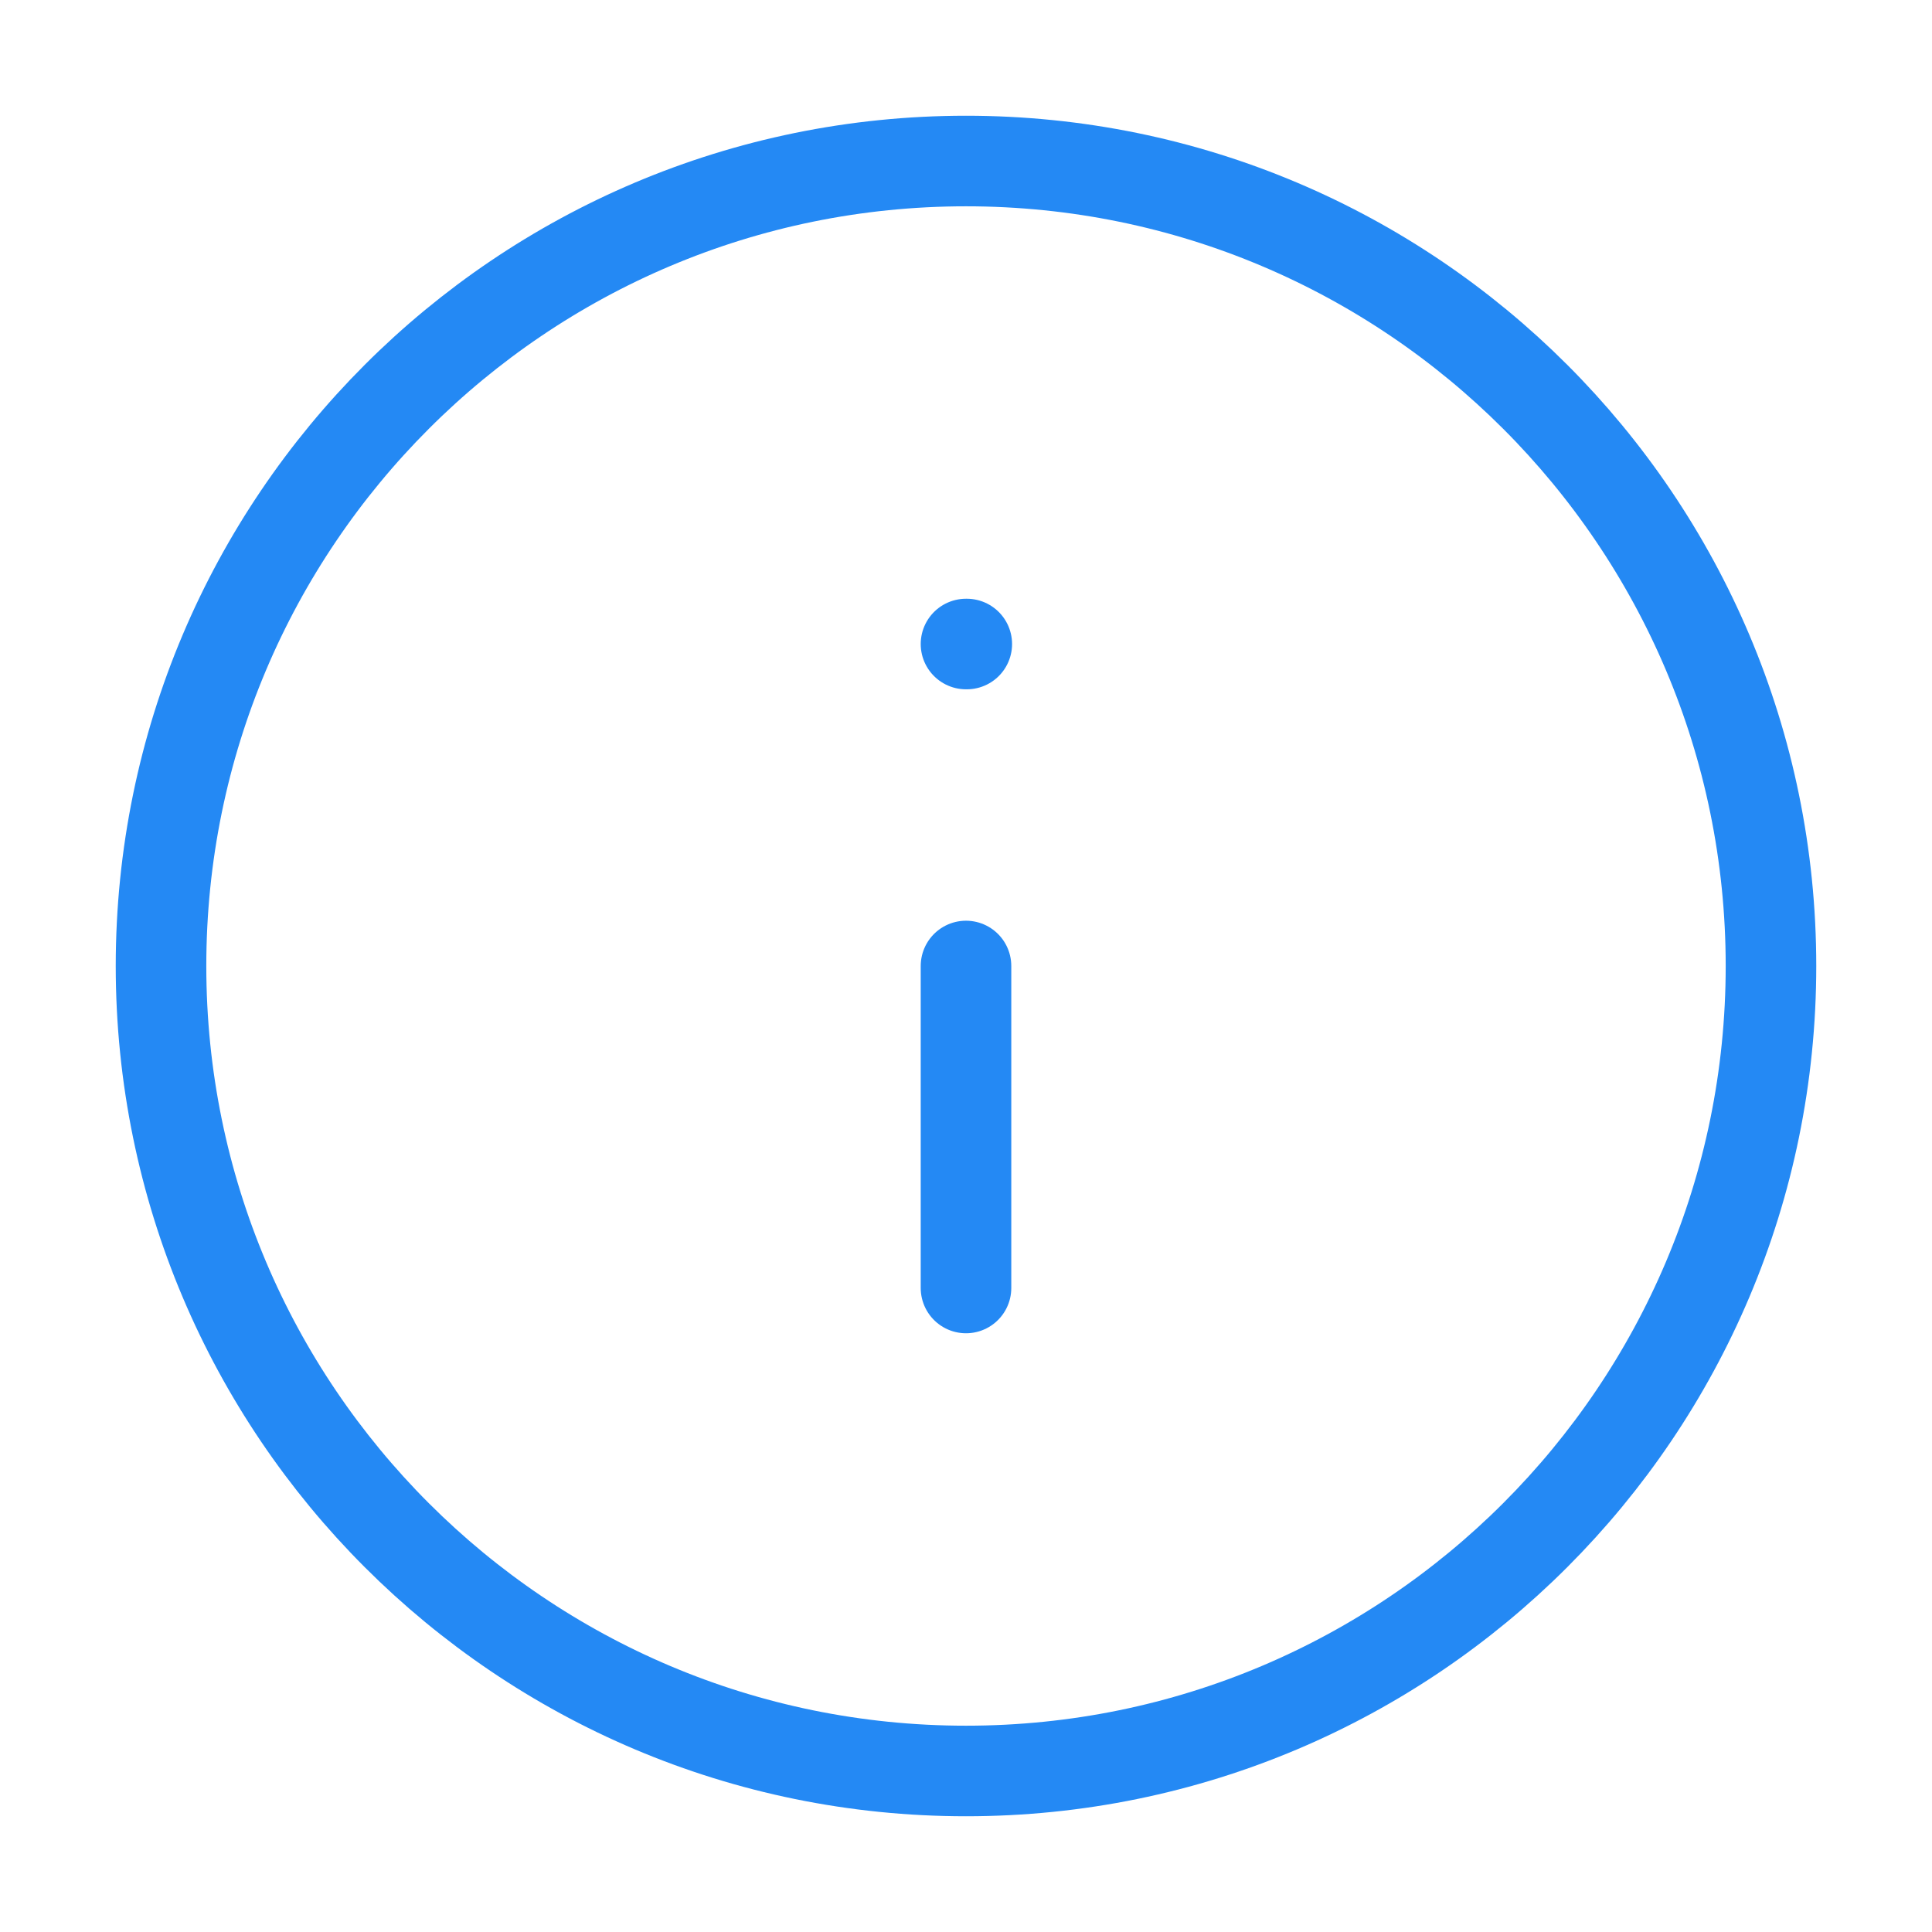 <svg xmlns="http://www.w3.org/2000/svg" width="32" height="32" fill="none"><path stroke="#2489F4" stroke-linecap="round" stroke-linejoin="round" stroke-width="1.5" d="M16 29.333c7.364 0 13.333-5.97 13.333-13.333 0-7.364-5.97-13.333-13.333-13.333C8.636 2.667 2.667 8.637 2.667 16c0 7.364 5.97 13.333 13.333 13.333ZM16 21.333V16M16 10.667h.013"/></svg>